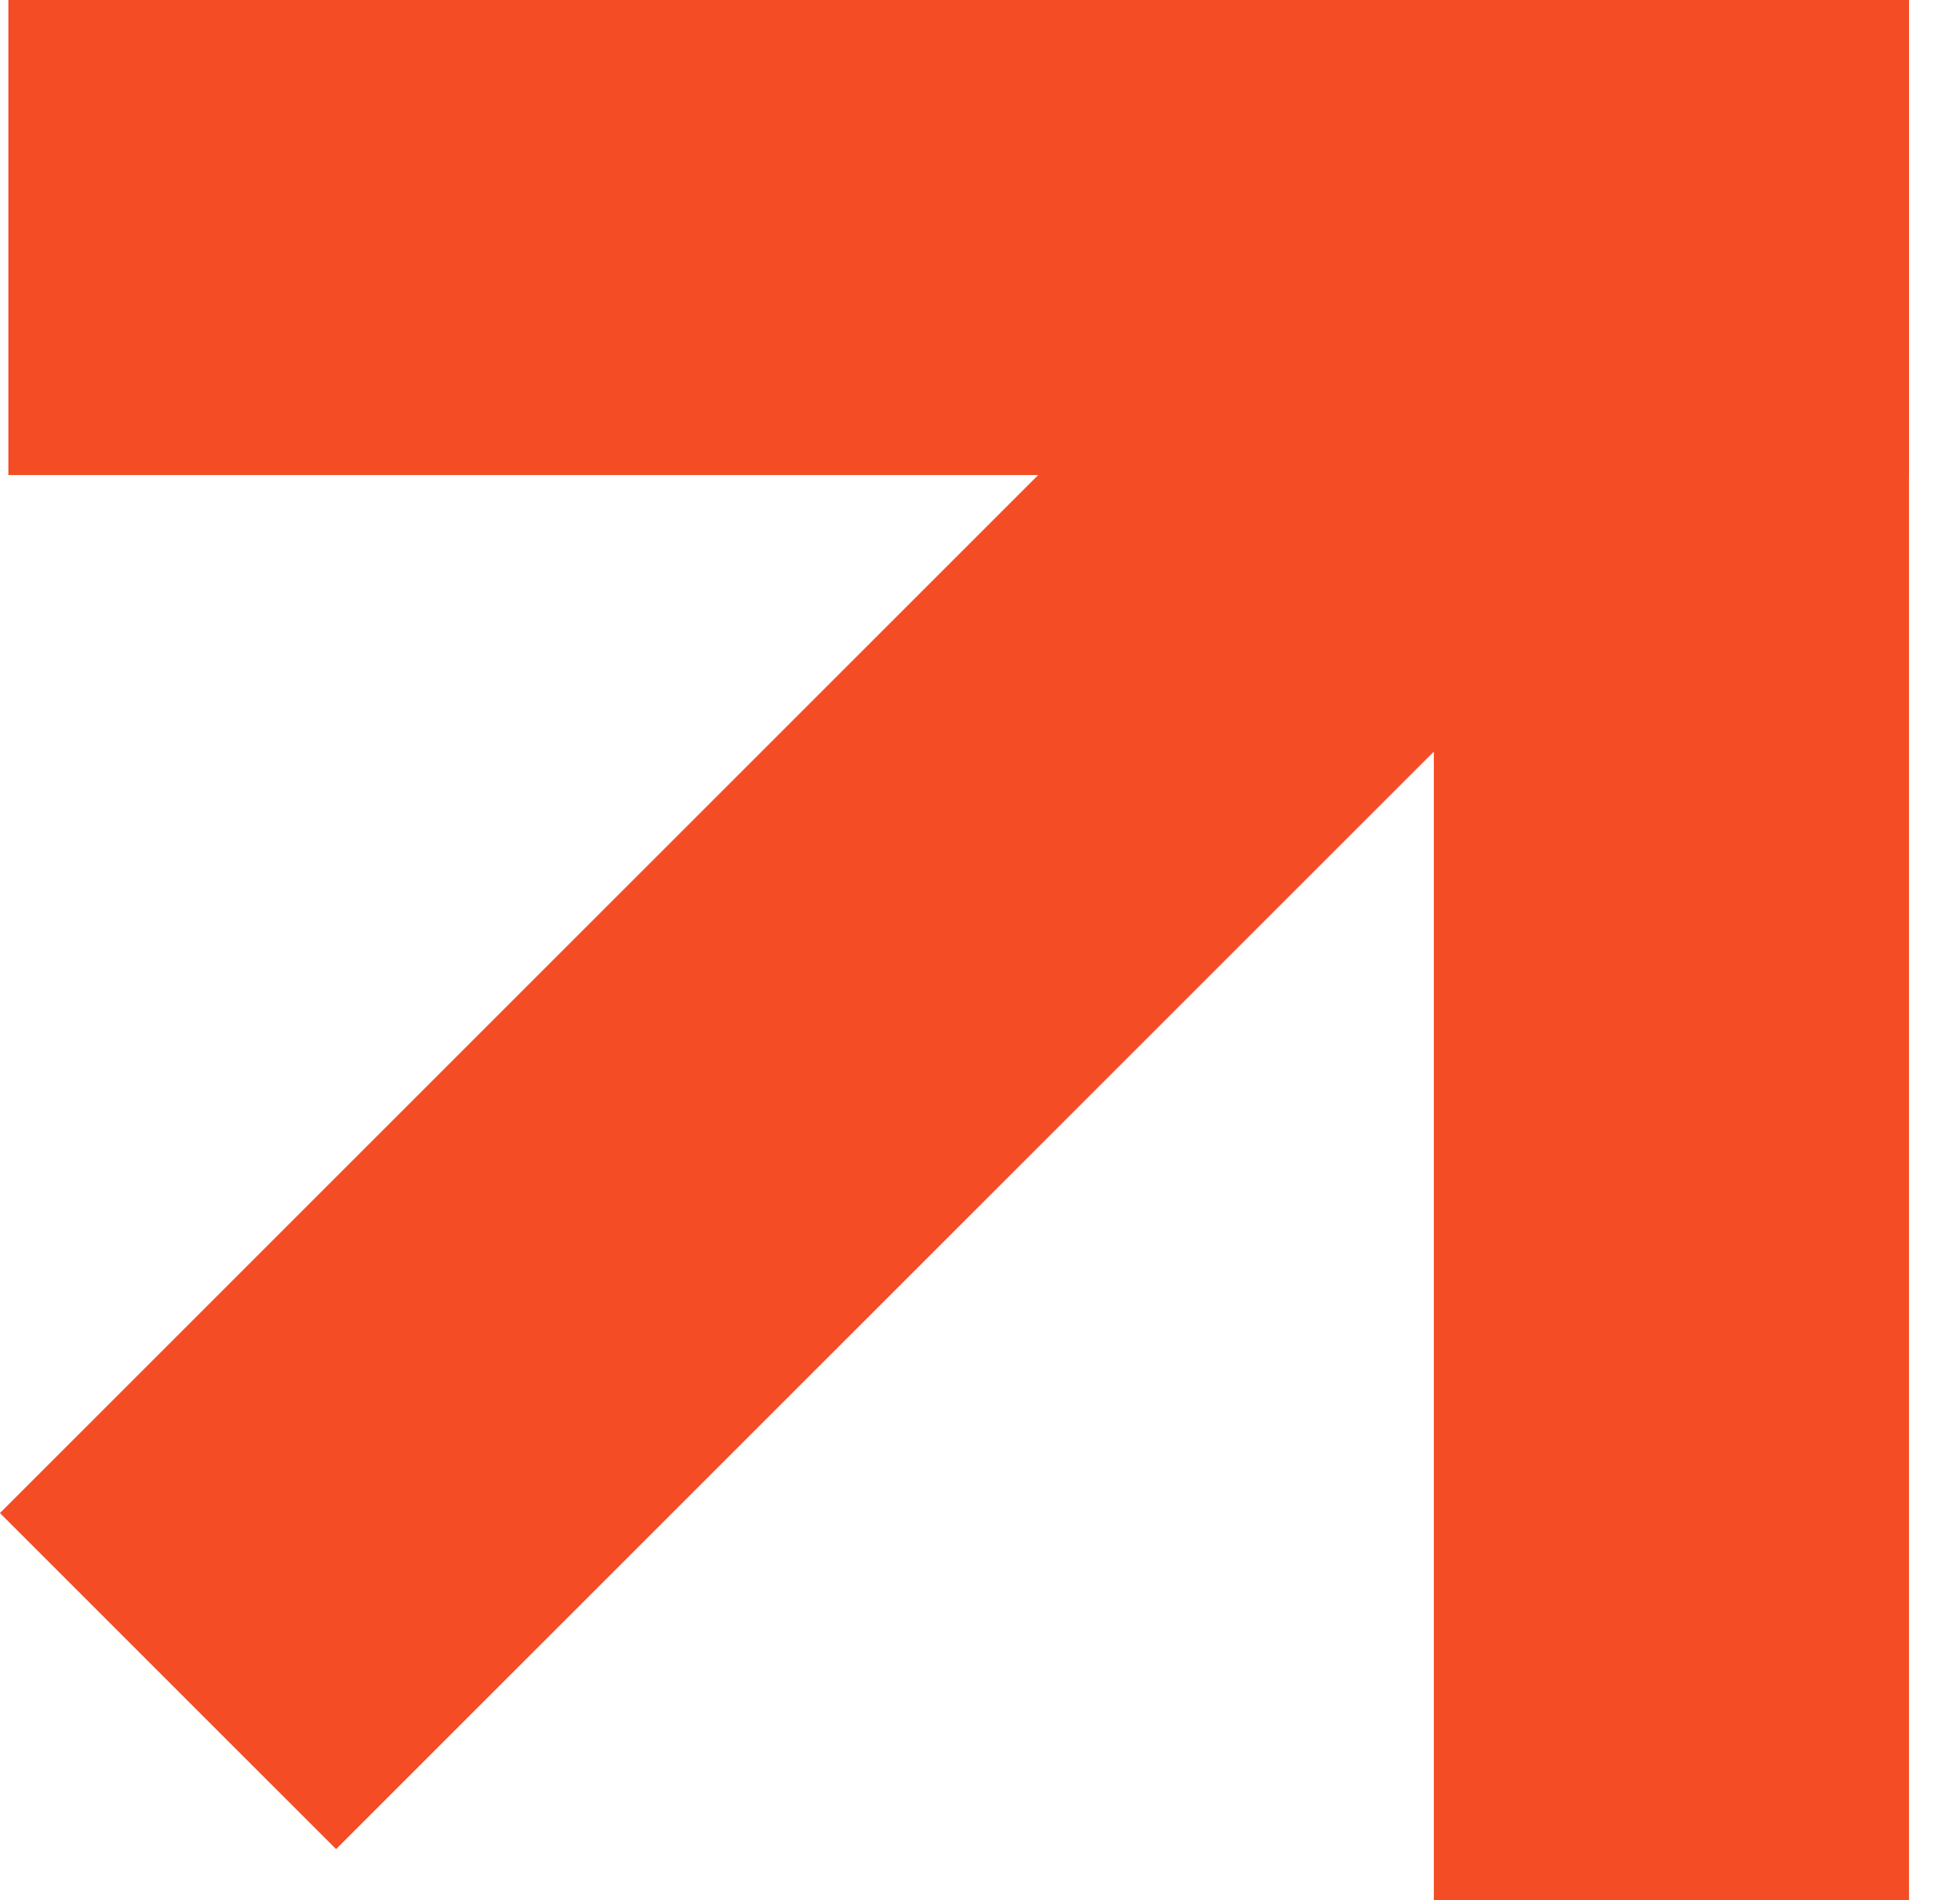 <svg width="33" height="32" viewBox="0 0 33 32" fill="none" xmlns="http://www.w3.org/2000/svg">
<rect x="0.141" width="32" height="8" fill="#F44D26"/>
<rect x="32.141" width="32" height="8" transform="rotate(90 32.141 0)" fill="#F44D26"/>
<rect x="28.289" y="8.51" width="32.004" height="8.004" transform="rotate(135 28.289 8.51)" fill="#F44D26"/>
</svg>
